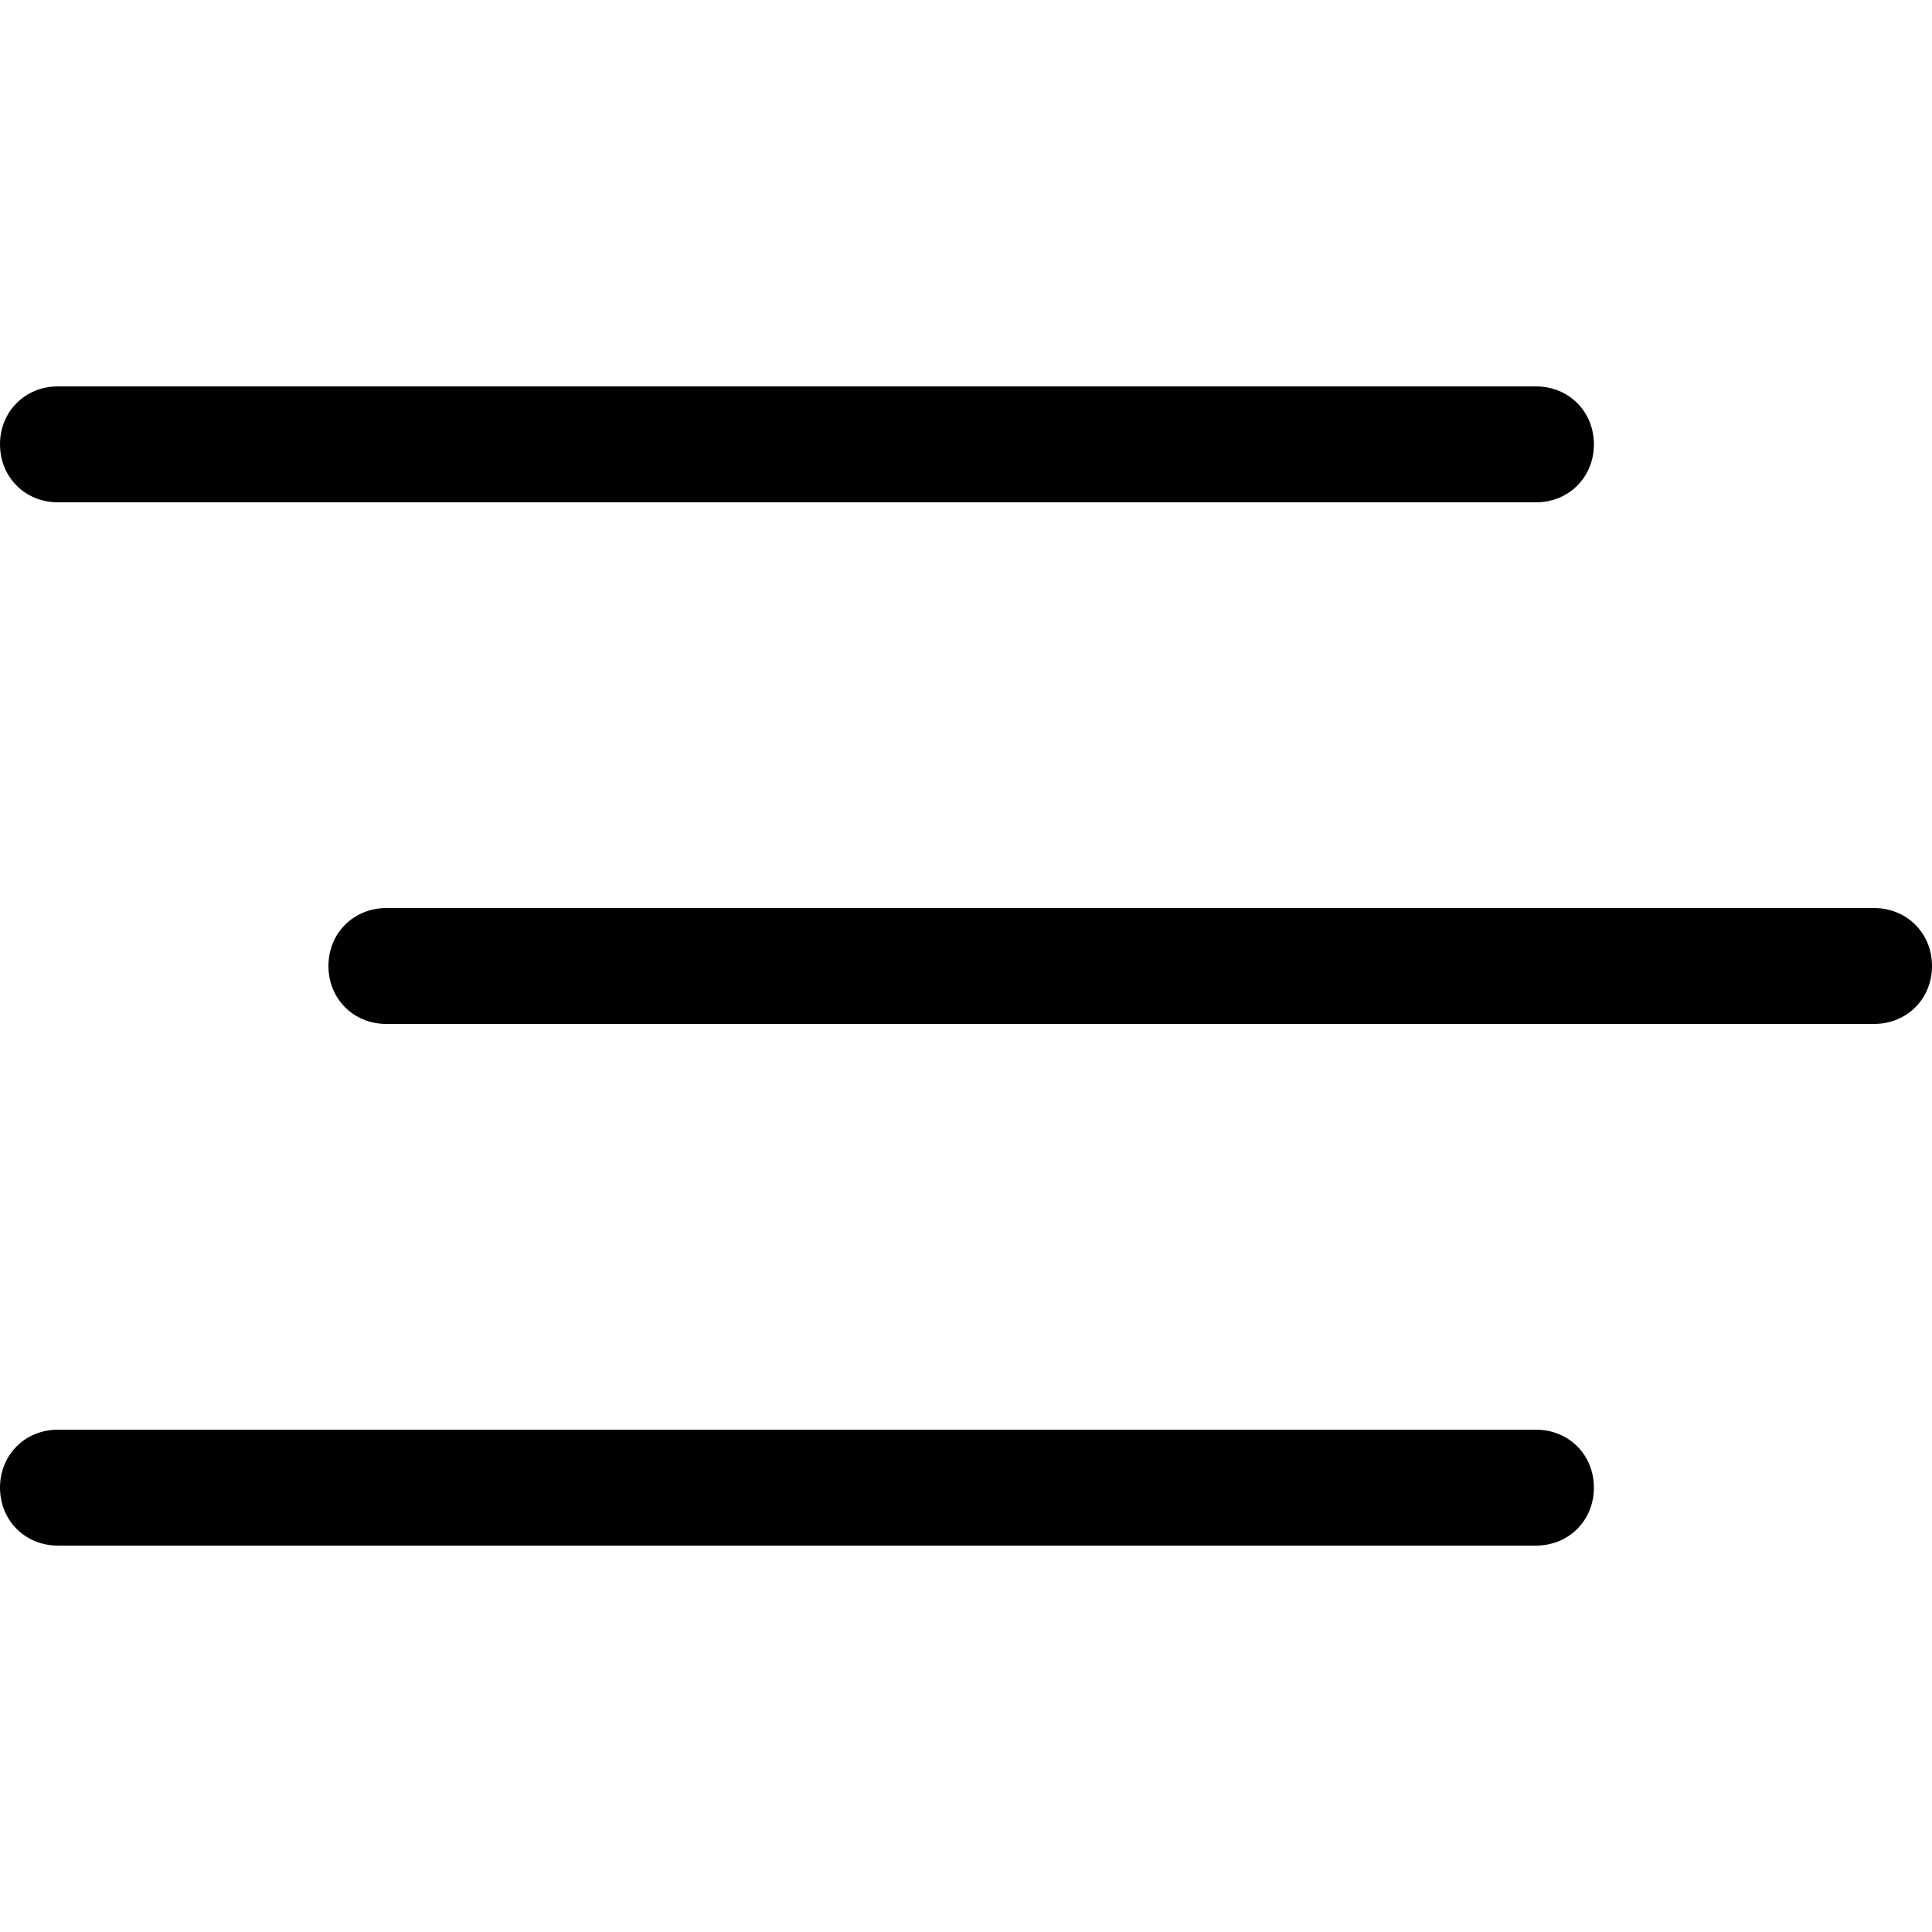 <svg xmlns="http://www.w3.org/2000/svg" x="0px" y="0px" viewBox="0 0 100 100" class="nav__utilities__item__icon">
	<path  class="hamburger-line hamburger-line-1" d="M3,20h76.5c1.7,0,3,1.3,3,3v0c0,1.7-1.3,3-3,3H3c-1.7,0-3-1.3-3-3v0C0,21.3,1.3,20,3,20z"/>
	<path  class="hamburger-line hamburger-line-2" d="M20,47h77c1.7,0,3,1.3,3,3v0c0,1.7-1.3,3-3,3H20c-1.7,0-3-1.3-3-3v0C17,48.3,18.3,47,20,47z"/>
	<path  class="hamburger-line hamburger-line-3" d="M3,74h76.5c1.7,0,3,1.3,3,3l0,0c0,1.7-1.3,3-3,3H3c-1.7,0-3-1.3-3-3l0,0C0,75.3,1.3,74,3,74z"/>
</svg>
